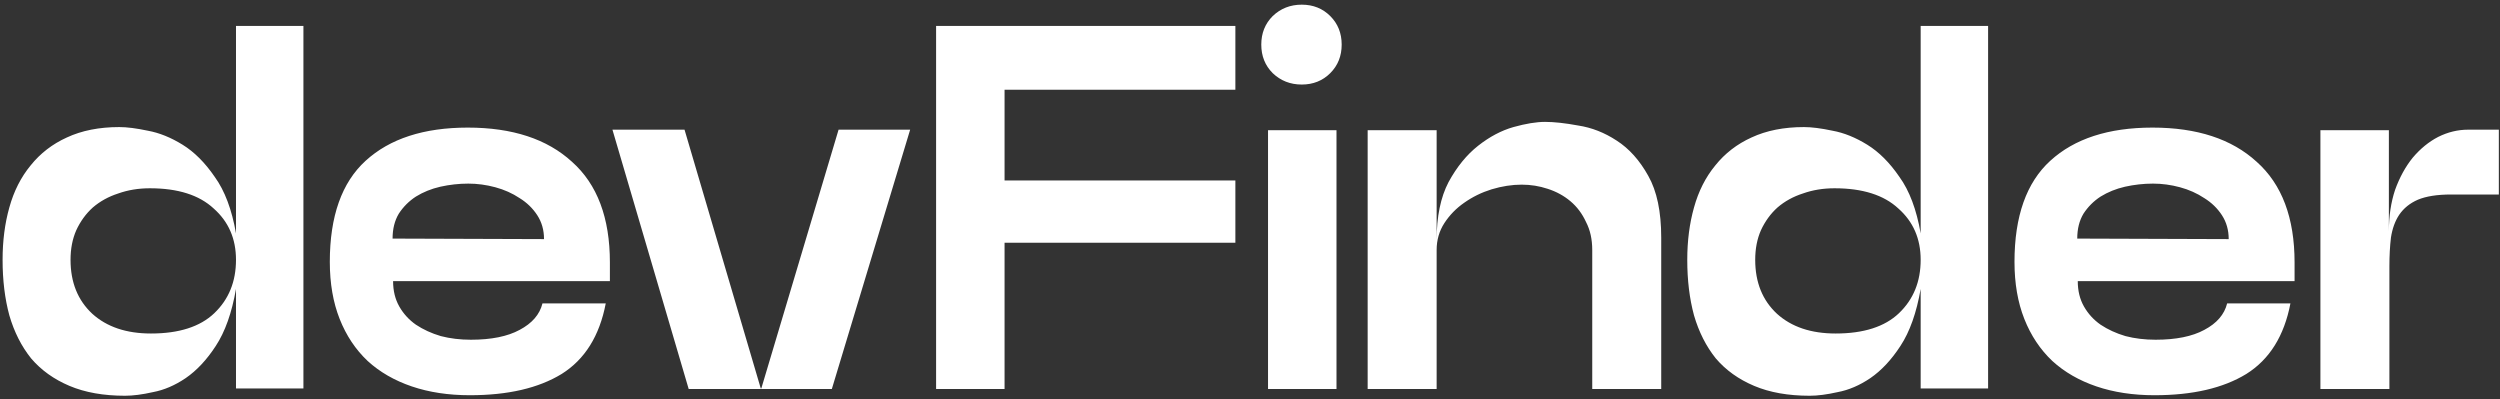 <svg width="482" height="77" viewBox="0 0 482 77" fill="none" xmlns="http://www.w3.org/2000/svg">
<rect x="0" y="0" width="482" height="77" fill="#333333" stroke="none"/>
<path d="M45.5 74.9V55.7C44.7 60.3 43.4 63.967 41.6 66.7C39.867 69.367 37.933 71.433 35.8 72.9C33.733 74.3 31.633 75.2 29.5 75.6C27.433 76.067 25.633 76.3 24.1 76.3C19.967 76.3 16.4 75.667 13.4 74.4C10.4 73.133 7.933 71.367 6 69.1C4.133 66.767 2.733 64 1.8 60.8C0.933 57.6 0.5 54.033 0.5 50.1C0.5 46.433 0.933 43.067 1.8 40C2.667 36.867 4.033 34.167 5.9 31.9C7.767 29.567 10.1 27.767 12.9 26.5C15.767 25.167 19.133 24.5 23 24.5C24.467 24.5 26.3 24.733 28.5 25.2C30.7 25.6 32.933 26.5 35.2 27.9C37.467 29.3 39.533 31.367 41.4 34.1C43.333 36.767 44.7 40.4 45.5 45V5H58.5V74.9H45.5ZM45.5 50.1C45.5 46.033 44.067 42.733 41.2 40.2C38.4 37.6 34.3 36.3 28.9 36.3C26.7 36.3 24.667 36.633 22.8 37.3C20.933 37.9 19.3 38.8 17.9 40C16.567 41.2 15.5 42.667 14.7 44.4C13.967 46.067 13.6 47.967 13.6 50.1C13.6 54.433 15 57.9 17.8 60.5C20.6 63.033 24.367 64.3 29.1 64.3C34.5 64.3 38.567 63 41.3 60.4C44.1 57.733 45.5 54.3 45.5 50.1ZM90.588 76.2C86.455 76.2 82.722 75.633 79.388 74.5C76.055 73.367 73.222 71.733 70.888 69.6C68.555 67.4 66.755 64.7 65.488 61.5C64.222 58.3 63.588 54.633 63.588 50.5C63.588 41.7 65.888 35.2 70.488 31C75.155 26.733 81.722 24.6 90.188 24.6C98.788 24.6 105.488 26.8 110.288 31.2C115.155 35.533 117.588 42 117.588 50.6V54.2H75.788C75.788 56.067 76.188 57.7 76.988 59.1C77.788 60.5 78.855 61.667 80.188 62.6C81.588 63.533 83.188 64.267 84.988 64.8C86.788 65.267 88.722 65.5 90.788 65.5C94.722 65.5 97.855 64.867 100.188 63.6C102.588 62.333 104.055 60.633 104.588 58.5H116.788C115.588 64.767 112.755 69.3 108.288 72.1C103.822 74.833 97.922 76.2 90.588 76.2ZM75.688 46L104.888 46.1C104.888 44.367 104.455 42.833 103.588 41.5C102.722 40.167 101.588 39.067 100.188 38.2C98.788 37.267 97.222 36.567 95.488 36.1C93.755 35.633 92.022 35.4 90.288 35.4C88.488 35.4 86.688 35.6 84.888 36C83.155 36.4 81.588 37.033 80.188 37.9C78.855 38.767 77.755 39.867 76.888 41.2C76.088 42.533 75.688 44.133 75.688 46ZM132.778 75L118.078 25H131.978L146.678 74.9H146.778L161.678 25H175.478L160.378 75H132.778ZM238.18 5V17.3H193.68V34.8H238.18V46.8H193.68V75H180.48V5H238.18ZM250.976 16.3C248.776 16.3 246.909 15.567 245.376 14.1C243.909 12.633 243.176 10.8 243.176 8.6C243.176 6.4 243.909 4.567 245.376 3.1C246.909 1.633 248.776 0.9 250.976 0.9C253.176 0.9 255.009 1.633 256.476 3.1C257.942 4.567 258.676 6.4 258.676 8.6C258.676 10.8 257.942 12.633 256.476 14.1C255.009 15.567 253.176 16.3 250.976 16.3ZM244.476 25.1H257.676V75H244.476V25.1ZM276.984 75H263.684V25.1H276.984V46.3C276.984 41.767 277.75 38.033 279.284 35.1C280.884 32.167 282.784 29.833 284.984 28.1C287.184 26.367 289.45 25.167 291.784 24.5C294.184 23.833 296.217 23.5 297.884 23.5C299.617 23.5 301.75 23.733 304.284 24.2C306.884 24.6 309.35 25.567 311.684 27.1C314.084 28.633 316.117 30.9 317.784 33.9C319.45 36.833 320.284 40.8 320.284 45.8V75H306.984V48.2C306.984 46.133 306.584 44.333 305.784 42.8C305.05 41.2 304.05 39.867 302.784 38.8C301.517 37.733 300.05 36.933 298.384 36.4C296.784 35.867 295.117 35.6 293.384 35.6C291.517 35.6 289.584 35.9 287.584 36.5C285.65 37.1 283.884 37.967 282.284 39.1C280.75 40.167 279.484 41.467 278.484 43C277.484 44.533 276.984 46.267 276.984 48.2V75ZM370.305 74.9V55.7C369.505 60.3 368.205 63.967 366.405 66.7C364.671 69.367 362.738 71.433 360.605 72.9C358.538 74.3 356.438 75.2 354.305 75.6C352.238 76.067 350.438 76.3 348.905 76.3C344.771 76.3 341.205 75.667 338.205 74.4C335.205 73.133 332.738 71.367 330.805 69.1C328.938 66.767 327.538 64 326.605 60.8C325.738 57.6 325.305 54.033 325.305 50.1C325.305 46.433 325.738 43.067 326.605 40C327.471 36.867 328.838 34.167 330.705 31.9C332.571 29.567 334.905 27.767 337.705 26.5C340.571 25.167 343.938 24.5 347.805 24.5C349.271 24.5 351.105 24.733 353.305 25.2C355.505 25.6 357.738 26.5 360.005 27.9C362.271 29.3 364.338 31.367 366.205 34.1C368.138 36.767 369.505 40.4 370.305 45V5H383.305V74.9H370.305ZM370.305 50.1C370.305 46.033 368.871 42.733 366.005 40.2C363.205 37.6 359.105 36.3 353.705 36.3C351.505 36.3 349.471 36.633 347.605 37.3C345.738 37.9 344.105 38.8 342.705 40C341.371 41.2 340.305 42.667 339.505 44.4C338.771 46.067 338.405 47.967 338.405 50.1C338.405 54.433 339.805 57.9 342.605 60.5C345.405 63.033 349.171 64.3 353.905 64.3C359.305 64.3 363.371 63 366.105 60.4C368.905 57.733 370.305 54.3 370.305 50.1ZM415.393 76.2C411.26 76.2 407.526 75.633 404.193 74.5C400.86 73.367 398.026 71.733 395.693 69.6C393.36 67.4 391.56 64.7 390.293 61.5C389.026 58.3 388.393 54.633 388.393 50.5C388.393 41.7 390.693 35.2 395.293 31C399.96 26.733 406.526 24.6 414.993 24.6C423.593 24.6 430.293 26.8 435.093 31.2C439.96 35.533 442.393 42 442.393 50.6V54.2H400.593C400.593 56.067 400.993 57.7 401.793 59.1C402.593 60.5 403.66 61.667 404.993 62.6C406.393 63.533 407.993 64.267 409.793 64.8C411.593 65.267 413.526 65.5 415.593 65.5C419.526 65.5 422.66 64.867 424.993 63.6C427.393 62.333 428.86 60.633 429.393 58.5H441.593C440.393 64.767 437.56 69.3 433.093 72.1C428.626 74.833 422.726 76.2 415.393 76.2ZM400.493 46L429.693 46.1C429.693 44.367 429.26 42.833 428.393 41.5C427.526 40.167 426.393 39.067 424.993 38.2C423.593 37.267 422.026 36.567 420.293 36.1C418.56 35.633 416.826 35.4 415.093 35.4C413.293 35.4 411.493 35.6 409.693 36C407.96 36.4 406.393 37.033 404.993 37.9C403.66 38.767 402.56 39.867 401.693 41.2C400.893 42.533 400.493 44.133 400.493 46ZM481.775 37.5H472.575C469.908 37.5 467.775 37.833 466.175 38.5C464.642 39.167 463.442 40.133 462.575 41.4C461.775 42.6 461.242 44.067 460.975 45.8C460.775 47.467 460.675 49.333 460.675 51.4V75H447.375V25.1H460.575V44.6C460.575 41.667 460.975 39 461.775 36.6C462.642 34.2 463.775 32.133 465.175 30.4C466.642 28.667 468.275 27.333 470.075 26.4C471.942 25.467 473.875 25 475.875 25H481.775V37.5Z" fill="white"/>
</svg>
